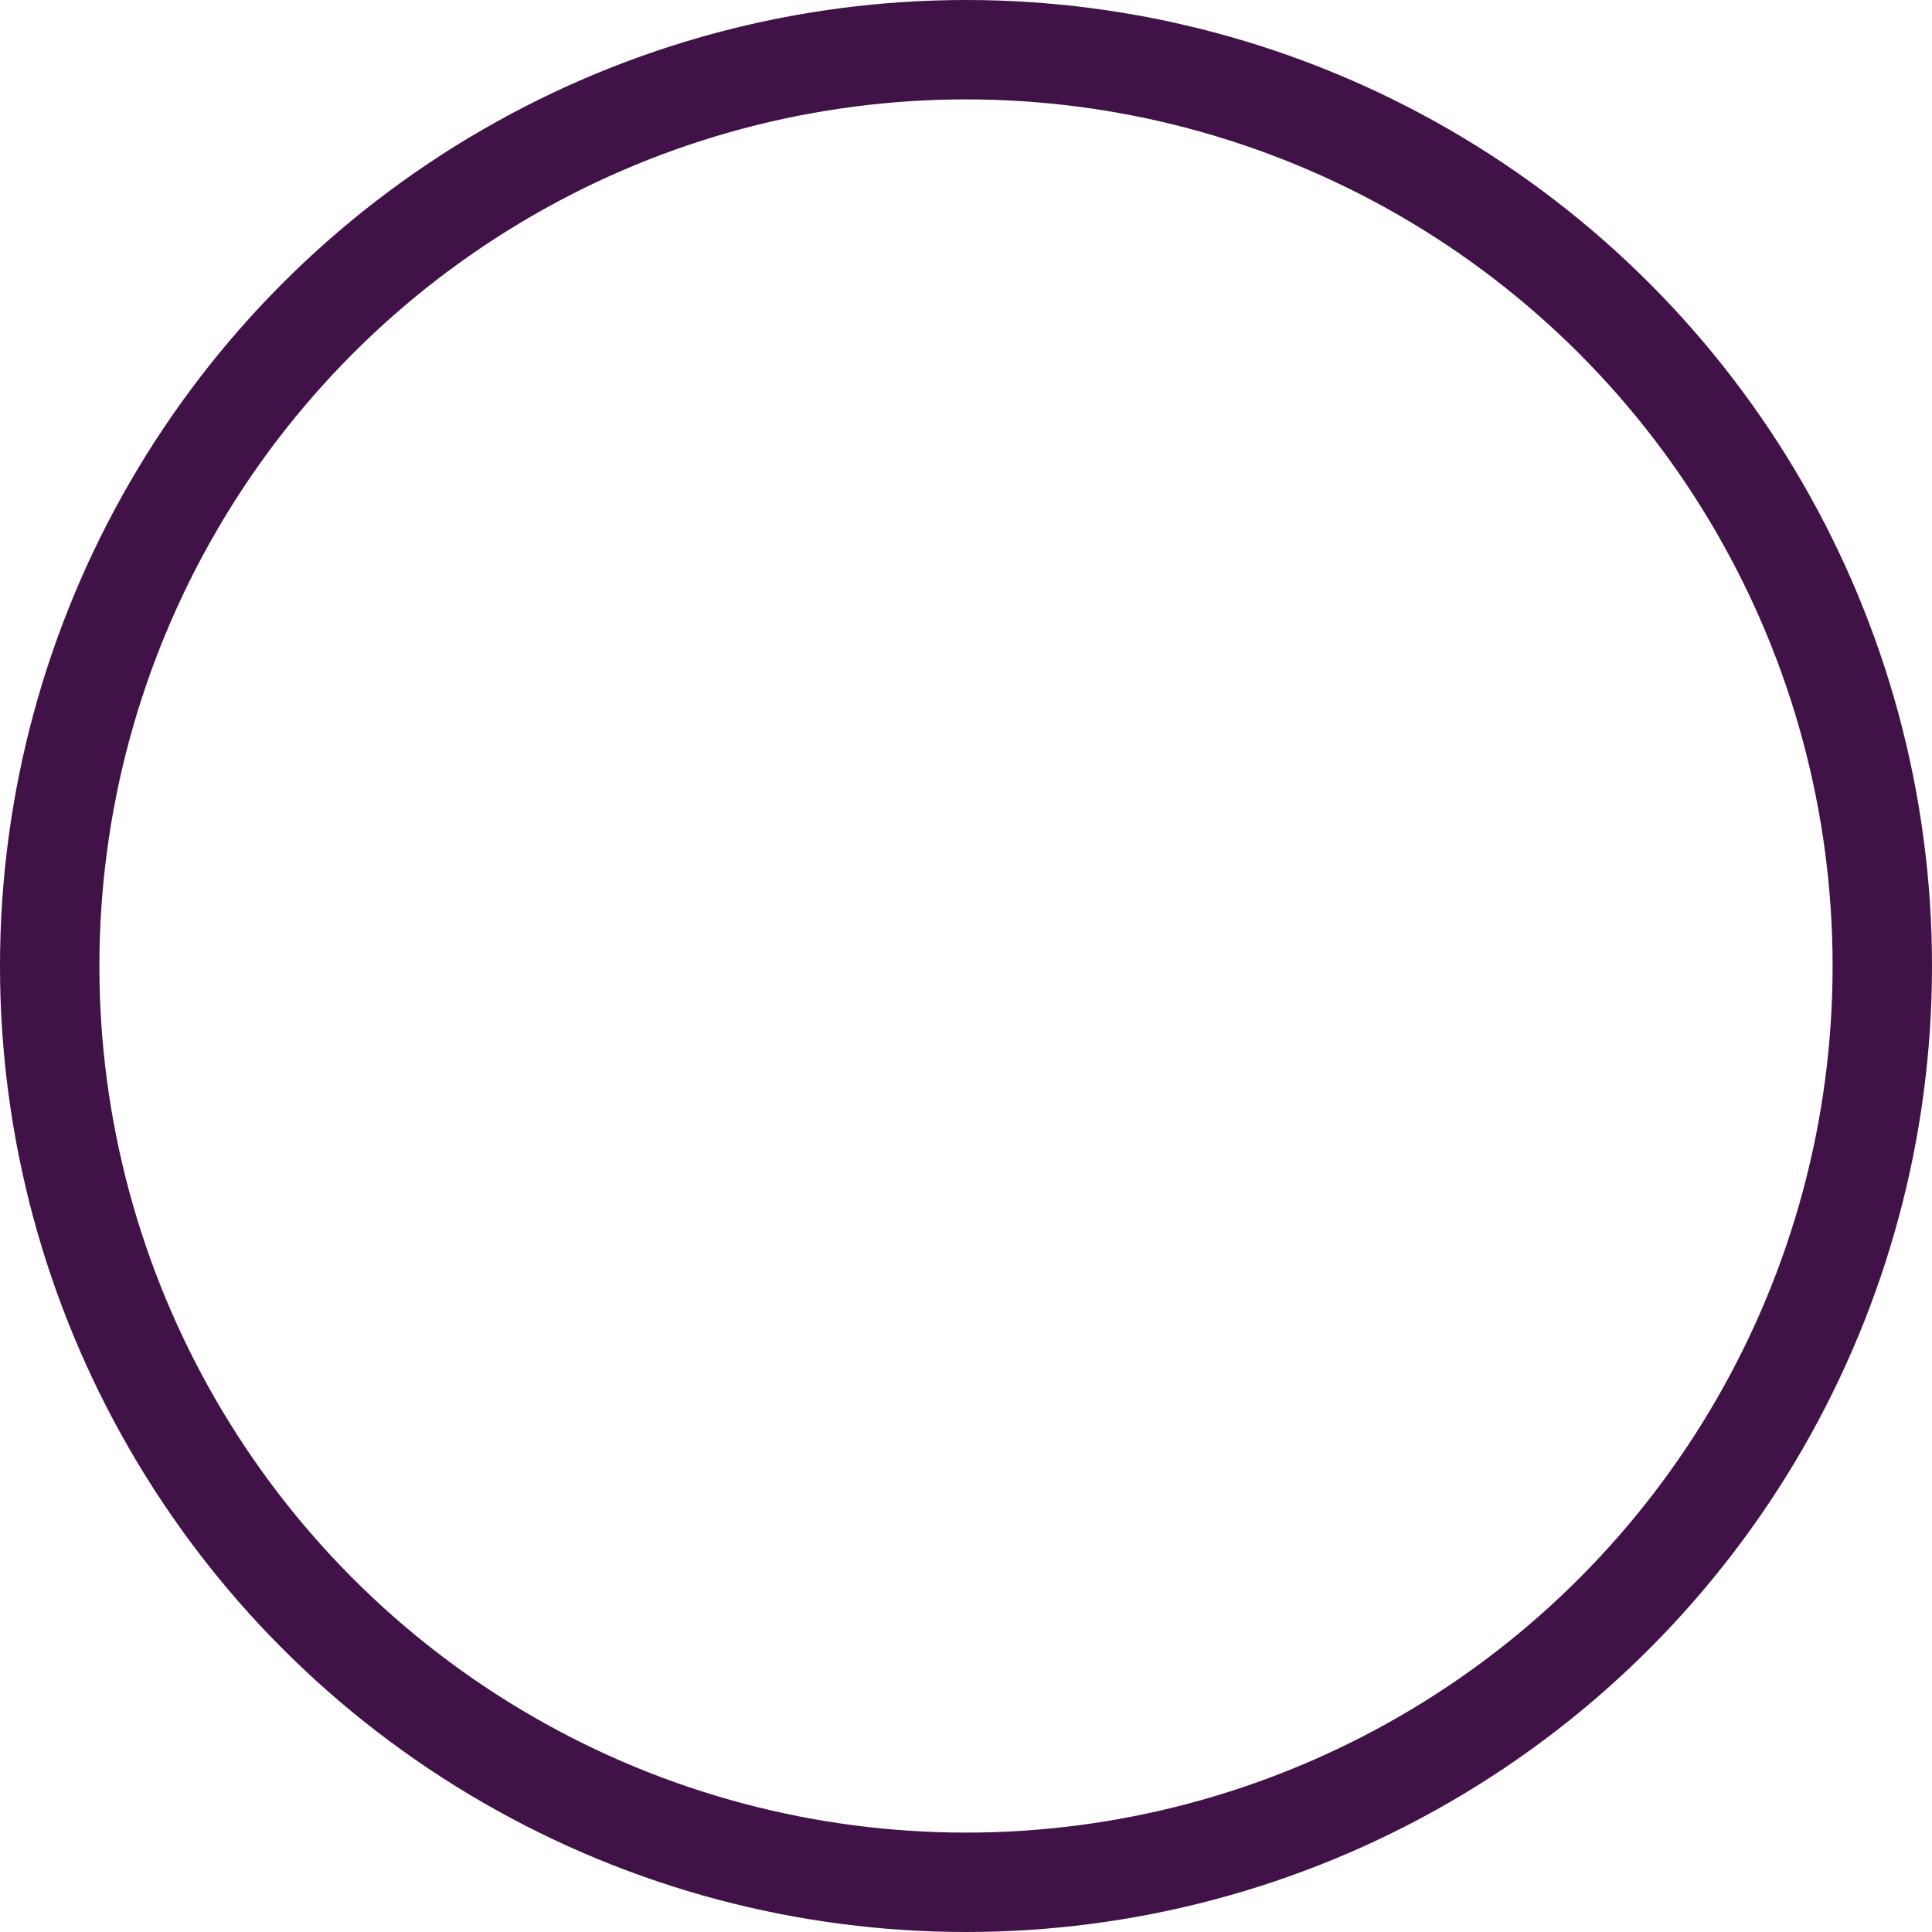 <?xml version="1.0" encoding="UTF-8"?>

<svg xmlns="http://www.w3.org/2000/svg" version="1.2" baseProfile="tiny" xml:space="preserve" style="shape-rendering:geometricPrecision; fill-rule:evenodd;" width="6.22mm" height="6.22mm" viewBox="-3.13 -3.11 6.22 6.22">
  <title>RDOSTA02</title>
  <desc>radio station</desc>
  <rect style="stroke:black;stroke-width:0.32;display:none;" fill="none" x="-2.97" y="-2.95" height="5.9" width="5.9"/>
  <rect style="stroke:blue;stroke-width:0.32;display:none;" fill="none" x="-2.97" y="-2.95" height="5.9" width="5.9"/>
  <circle style="fill:none;stroke:#411247;" stroke-width="0.32"  cx="-0.02" cy="0" r="2.95"/>
  <circle style="stroke:red;stroke-width:0.64;display:none;" fill="none" cx="0" cy="0" r="1"/>
</svg>

